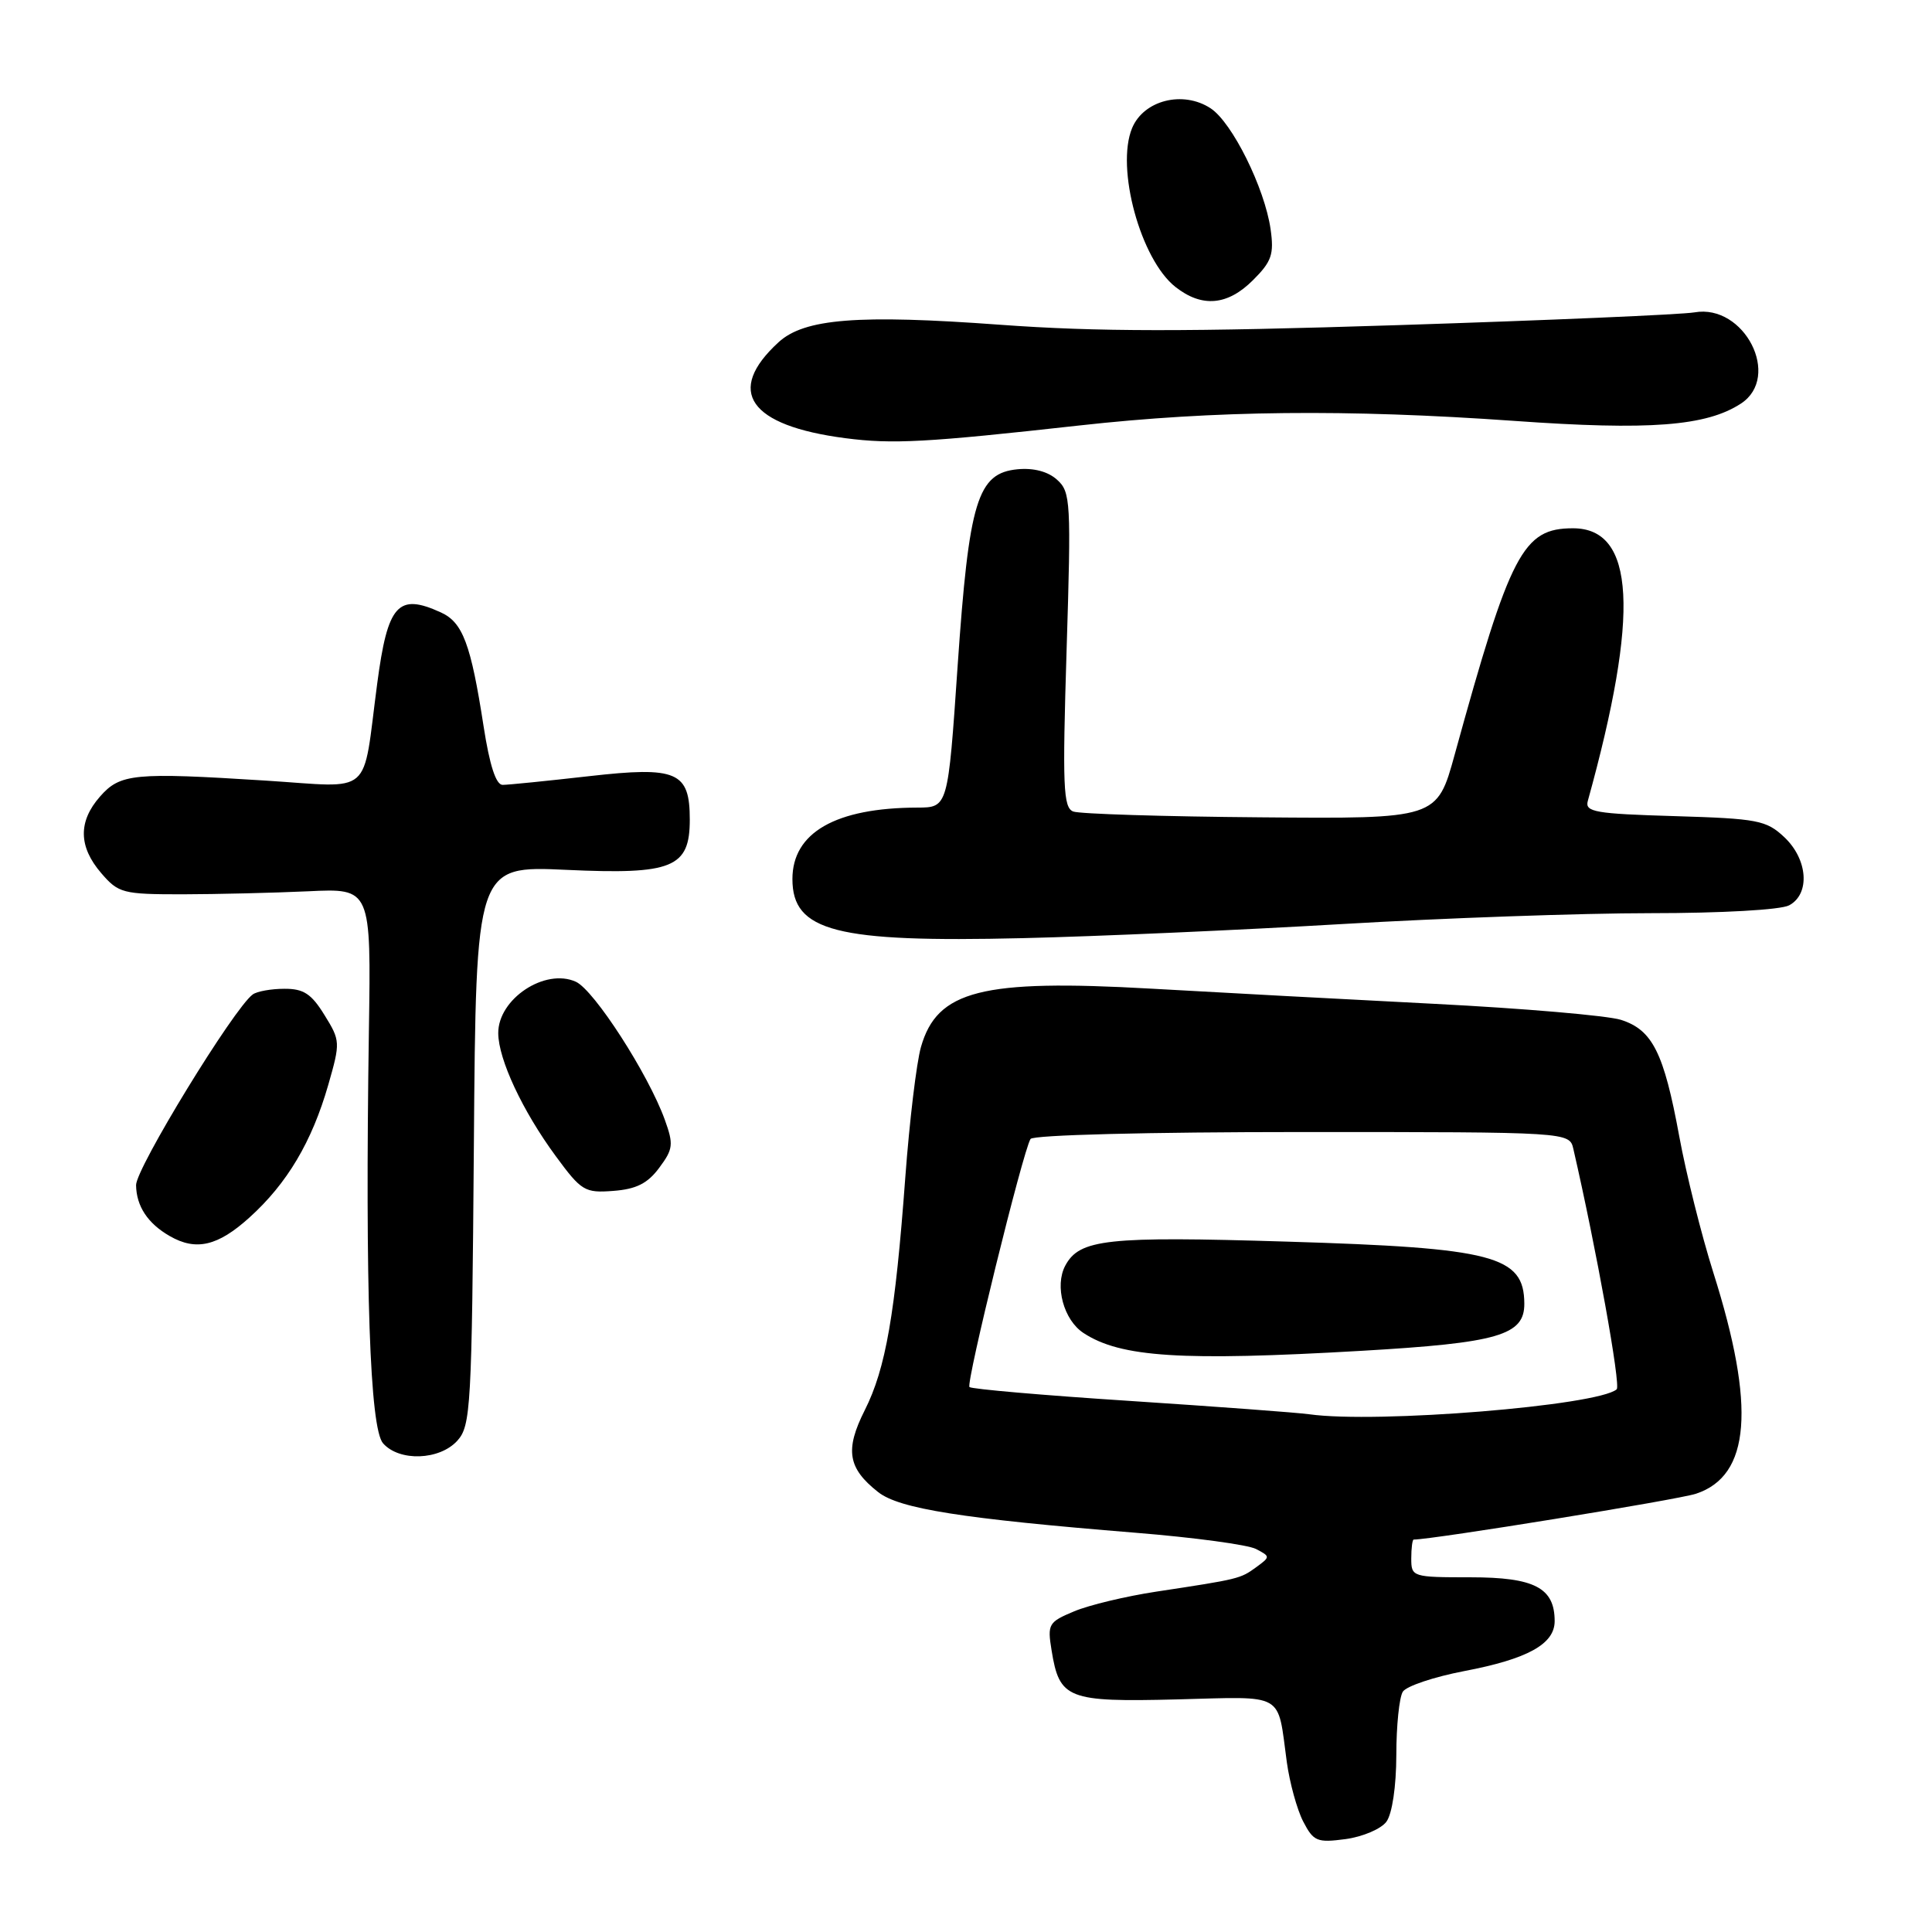 <?xml version="1.0" encoding="UTF-8" standalone="no"?>
<!DOCTYPE svg PUBLIC "-//W3C//DTD SVG 1.1//EN" "http://www.w3.org/Graphics/SVG/1.1/DTD/svg11.dtd" >
<svg xmlns="http://www.w3.org/2000/svg" xmlns:xlink="http://www.w3.org/1999/xlink" version="1.1" viewBox="0 0 256 256">
 <g >
 <path fill="currentColor"
d=" M 183.71 241.38 C 184.47 240.34 185.01 236.71 185.02 232.56 C 185.02 228.68 185.41 224.90 185.88 224.16 C 186.35 223.42 190.00 222.20 194.00 221.43 C 202.41 219.83 206.00 217.85 206.00 214.81 C 206.00 210.39 203.33 209.00 194.85 209.00 C 187.14 209.00 187.00 208.95 187.00 206.50 C 187.00 205.12 187.15 204.00 187.32 204.00 C 189.83 204.00 222.29 198.73 224.72 197.93 C 231.94 195.55 232.66 186.43 227.03 168.64 C 225.44 163.61 223.41 155.48 222.51 150.57 C 220.47 139.47 218.96 136.46 214.77 135.13 C 212.97 134.57 201.82 133.61 190.00 133.01 C 178.18 132.41 161.30 131.50 152.50 131.00 C 130.08 129.73 124.17 131.23 122.03 138.74 C 121.44 140.81 120.51 148.56 119.96 155.97 C 118.62 174.13 117.37 181.33 114.59 186.85 C 111.94 192.11 112.33 194.54 116.36 197.71 C 119.17 199.92 127.45 201.23 150.50 203.10 C 158.20 203.72 165.37 204.69 166.43 205.25 C 168.34 206.25 168.34 206.28 166.43 207.68 C 164.35 209.19 164.18 209.24 153.21 210.90 C 149.20 211.51 144.30 212.68 142.33 213.51 C 138.93 214.93 138.77 215.20 139.34 218.68 C 140.38 225.13 141.44 225.54 155.95 225.18 C 170.44 224.81 169.23 224.12 170.51 233.49 C 170.89 236.23 171.86 239.77 172.68 241.36 C 174.05 244.00 174.52 244.19 178.30 243.69 C 180.57 243.38 183.01 242.34 183.71 241.38 Z  M 60.60 190.90 C 62.38 188.92 62.52 186.55 62.79 151.75 C 63.07 114.71 63.07 114.71 75.04 115.26 C 89.11 115.91 91.40 114.98 91.40 108.61 C 91.40 102.25 89.72 101.52 78.03 102.85 C 72.47 103.48 67.33 104.00 66.60 104.00 C 65.72 104.00 64.88 101.42 64.08 96.25 C 62.39 85.32 61.32 82.47 58.42 81.15 C 52.73 78.55 51.37 80.07 49.98 90.59 C 47.97 105.78 49.64 104.35 35.15 103.43 C 17.74 102.33 15.93 102.50 13.25 105.55 C 10.34 108.86 10.40 112.19 13.41 115.69 C 15.70 118.35 16.26 118.50 24.16 118.50 C 28.75 118.49 36.25 118.31 40.83 118.10 C 49.17 117.70 49.17 117.70 48.88 136.60 C 48.37 170.73 49.01 189.28 50.76 191.25 C 52.92 193.69 58.24 193.50 60.60 190.90 Z  M 33.05 161.33 C 38.05 156.82 41.33 151.29 43.50 143.74 C 45.11 138.12 45.10 137.89 42.99 134.49 C 41.26 131.68 40.22 131.00 37.67 131.02 C 35.93 131.02 34.05 131.36 33.49 131.77 C 30.99 133.59 18.00 154.82 18.03 157.04 C 18.07 159.83 19.58 162.12 22.50 163.79 C 25.98 165.79 28.87 165.11 33.05 161.33 Z  M 87.35 154.74 C 89.20 152.26 89.27 151.64 88.09 148.37 C 85.90 142.31 78.73 131.20 76.31 130.09 C 72.22 128.23 65.98 132.37 66.02 136.92 C 66.05 140.39 69.23 147.19 73.63 153.18 C 77.04 157.82 77.48 158.09 81.27 157.80 C 84.30 157.57 85.81 156.82 87.35 154.74 Z  M 177.86 122.44 C 191.26 121.65 209.62 121.00 218.68 121.00 C 228.11 121.00 235.96 120.56 237.07 119.96 C 239.88 118.46 239.56 113.87 236.42 110.92 C 234.04 108.69 232.91 108.47 221.89 108.14 C 211.38 107.83 209.99 107.59 210.39 106.14 C 217.28 81.27 216.67 70.00 208.43 70.00 C 201.80 70.00 200.13 73.18 192.75 100.00 C 190.41 108.50 190.41 108.50 167.07 108.30 C 154.23 108.20 143.04 107.85 142.21 107.53 C 140.88 107.02 140.77 104.23 141.33 86.12 C 141.94 66.48 141.87 65.19 140.08 63.58 C 138.88 62.48 136.97 61.98 134.84 62.18 C 129.51 62.69 128.40 66.33 126.89 88.25 C 125.61 107.00 125.61 107.00 121.55 107.01 C 110.73 107.04 105.00 110.32 105.00 116.48 C 105.00 123.42 110.77 124.90 135.50 124.31 C 145.40 124.08 164.46 123.23 177.86 122.44 Z  M 143.00 56.38 C 160.99 54.38 178.42 54.20 200.64 55.77 C 218.58 57.05 226.11 56.47 230.69 53.47 C 236.09 49.93 231.14 40.23 224.53 41.39 C 222.86 41.68 205.20 42.44 185.28 43.08 C 157.21 43.98 145.35 43.97 132.51 43.03 C 113.68 41.65 106.59 42.21 103.16 45.35 C 96.08 51.84 99.25 56.40 112.00 58.06 C 118.29 58.88 122.77 58.63 143.00 56.38 Z  M 166.03 37.12 C 168.51 34.65 168.83 33.69 168.36 30.37 C 167.58 24.92 163.27 16.22 160.41 14.35 C 156.76 11.96 151.55 13.27 150.01 16.97 C 147.82 22.25 151.13 34.38 155.75 38.02 C 159.27 40.79 162.66 40.49 166.03 37.12 Z  M 173.50 187.40 C 171.85 187.17 161.15 186.38 149.72 185.63 C 138.30 184.89 128.73 184.06 128.46 183.79 C 127.97 183.30 135.53 152.57 136.55 150.92 C 136.88 150.39 152.16 150.00 172.54 150.00 C 207.96 150.00 207.96 150.00 208.48 152.25 C 211.50 165.35 214.79 183.59 214.22 184.09 C 211.73 186.26 182.44 188.65 173.50 187.40 Z  M 180.42 178.99 C 198.53 177.94 202.01 176.93 201.98 172.73 C 201.94 166.40 197.95 165.35 170.50 164.52 C 146.64 163.79 143.04 164.18 141.15 167.71 C 139.72 170.40 140.94 174.91 143.57 176.63 C 148.48 179.86 156.58 180.37 180.42 178.99 Z "/>
</g>
</svg>